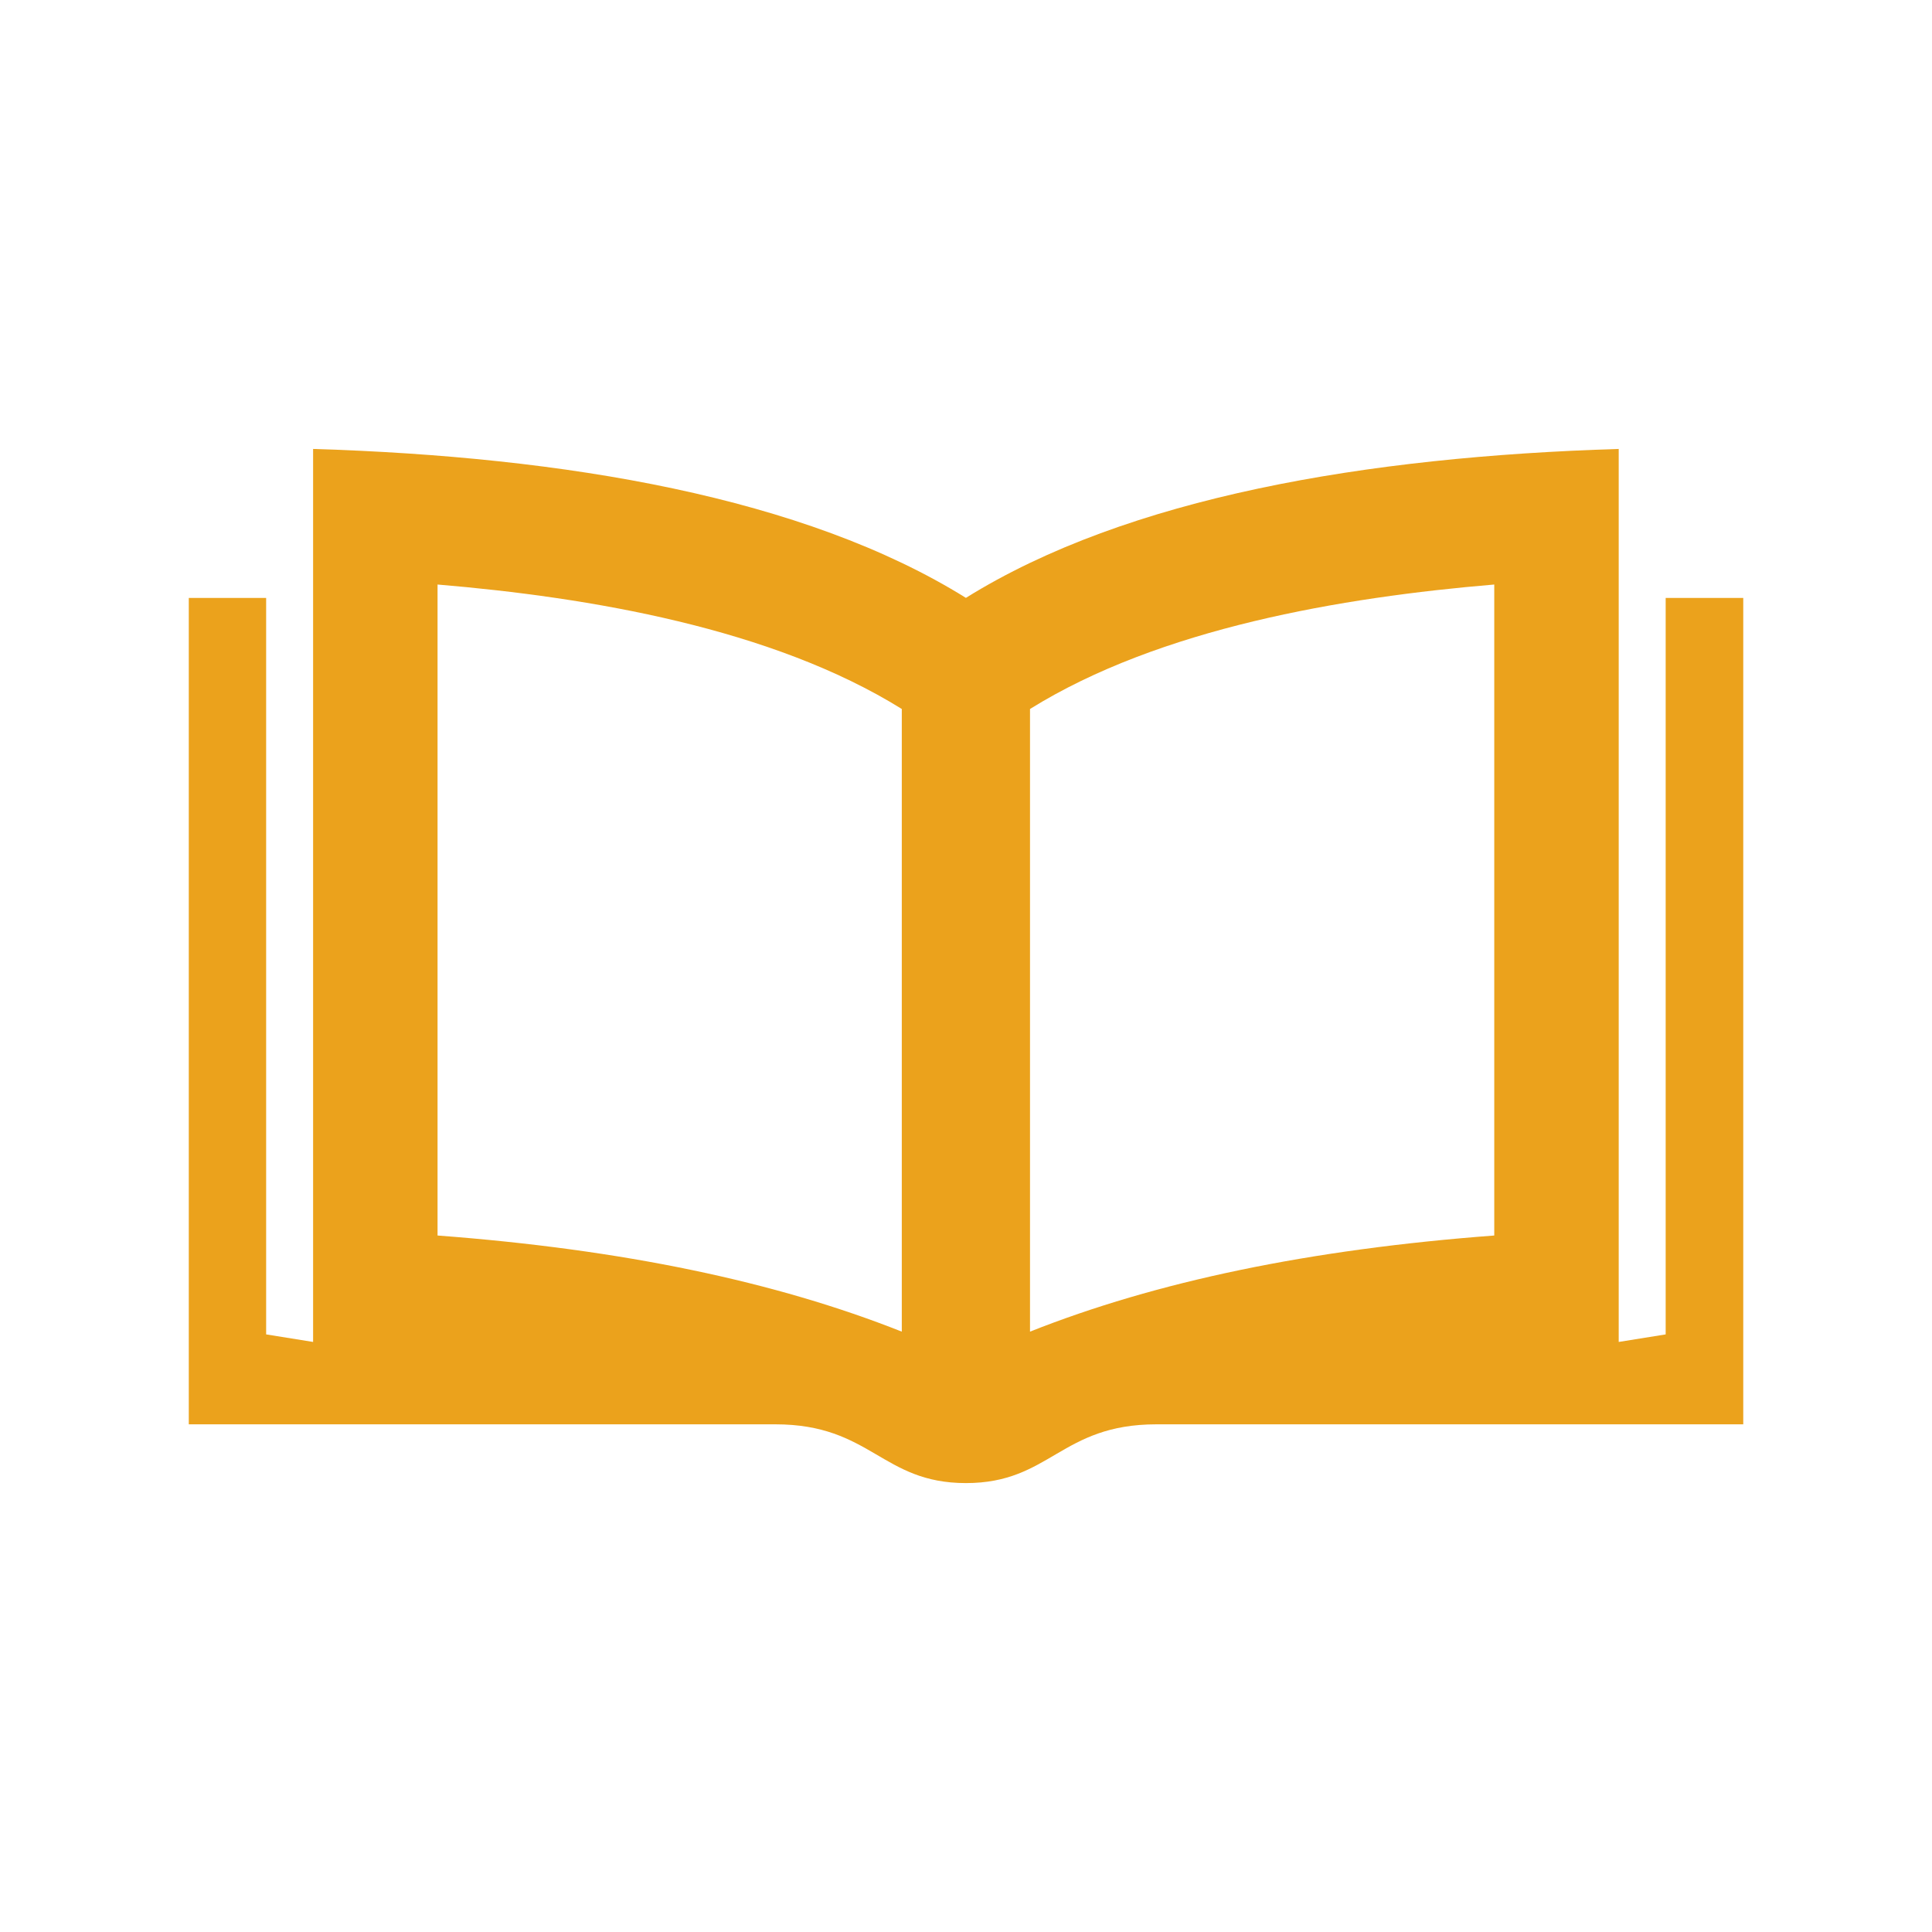<svg xmlns="http://www.w3.org/2000/svg" viewBox="0 0 512 512" enable-background="new 0 0 512 512"><path fill="#eba21c" d="m441.42 158.46v195.17l-12.445 2v-197.17-39.485c-66.855 2.04-130.15 12.788-173 39.466-42.856-26.678-106.14-37.426-173-39.466v39.485 197.17l-12.445-2v-195.17h-20.5v219h155.45c25.376 0 28.16 15.573 50.5 15.573 22.376 0 25.07-15.573 50.5-15.573h155.5v-219h-20.555m-202.44 194.44c-33.402-13.254-73.892-21.781-123.03-25.475v-172.52c40.35 3.386 88.64 11.587 123.03 32.984v165.01m157.01-25.475c-49.14 3.693-89.63 12.221-123.03 25.475v-165.01c34.395-21.397 82.68-29.599 123.03-32.984v172.52"/></svg>